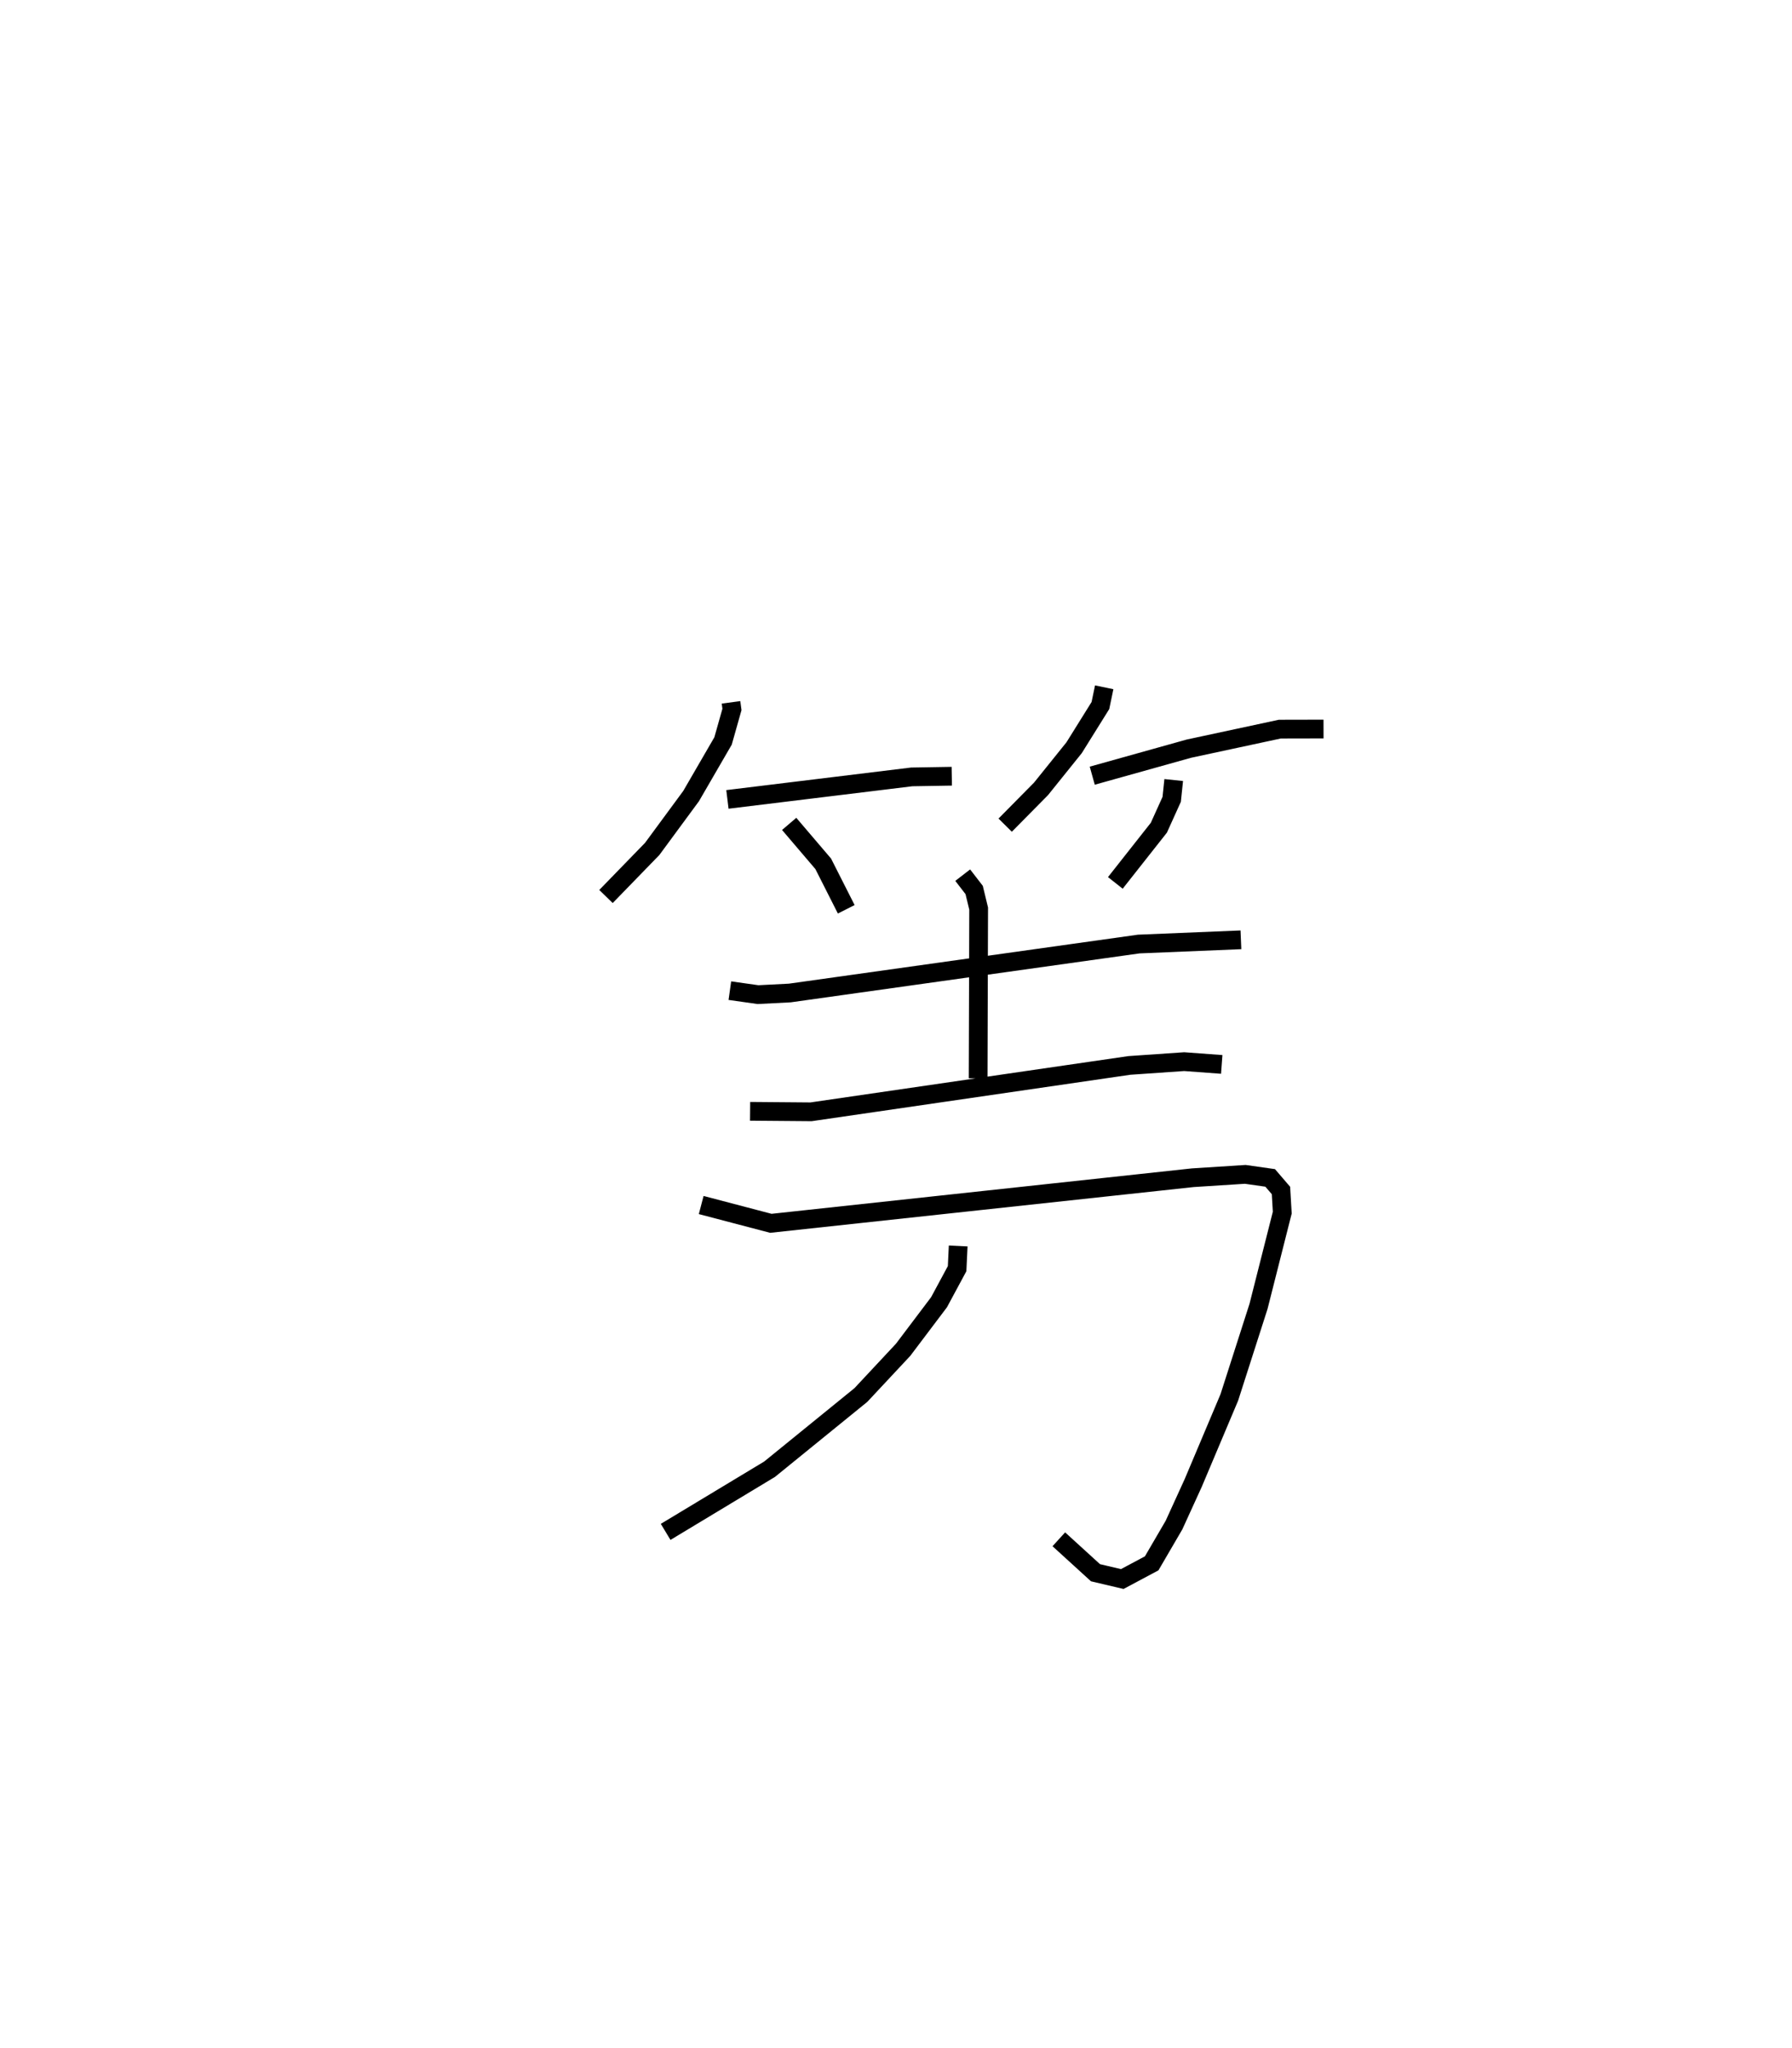 <?xml version="1.0" encoding="utf-8" ?>
<svg baseProfile="full" height="109.238" version="1.1" width="95.638" xmlns="http://www.w3.org/2000/svg" xmlns:ev="http://www.w3.org/2001/xml-events" xmlns:xlink="http://www.w3.org/1999/xlink"><defs /><rect fill="white" height="109.238" width="95.638" x="0" y="0" /><path d="M25,25 m0.0,0.0 m14.014,12.469 l0.05,0.378 -0.475,1.681 l-1.705,2.941 -2.077,2.82 l-2.466,2.538 m6.481,-5.18 l9.836,-1.201 2.138,-0.036 m-8.678,2.543 l1.817,2.13 1.229,2.426 m13.767,-11.843 l-0.203,0.974 -1.403,2.249 l-1.766,2.195 -1.913,1.936 m4.647,-2.639 l5.154,-1.441 4.857,-1.043 l2.332,-0.005 m-7.996,2.721 l-0.107,1.029 -0.685,1.514 l-2.323,2.945 m-20.573,5.748 l1.503,0.212 1.697,-0.087 l18.622,-2.612 5.453,-0.225 m-14.848,-3.45 l0.611,0.791 0.24,0.994 l-0.028,9.055 m-12.17,1.759 l3.25,0.027 16.989,-2.475 l2.928,-0.202 2.004,0.148 m-27.781,7.501 l3.717,0.976 22.518,-2.432 l2.802,-0.179 1.329,0.189 l0.576,0.671 0.069,1.181 l-1.267,5.001 -1.559,4.858 l-1.926,4.562 -1.026,2.247 l-1.192,2.043 -1.569,0.836 l-1.428,-0.336 -1.958,-1.784 m-5.371,-15.648 l-0.057,1.21 -0.965,1.791 l-1.917,2.538 -2.253,2.411 l-4.874,3.96 -5.547,3.343 " fill="none" stroke="black" stroke-width="1" /></svg>